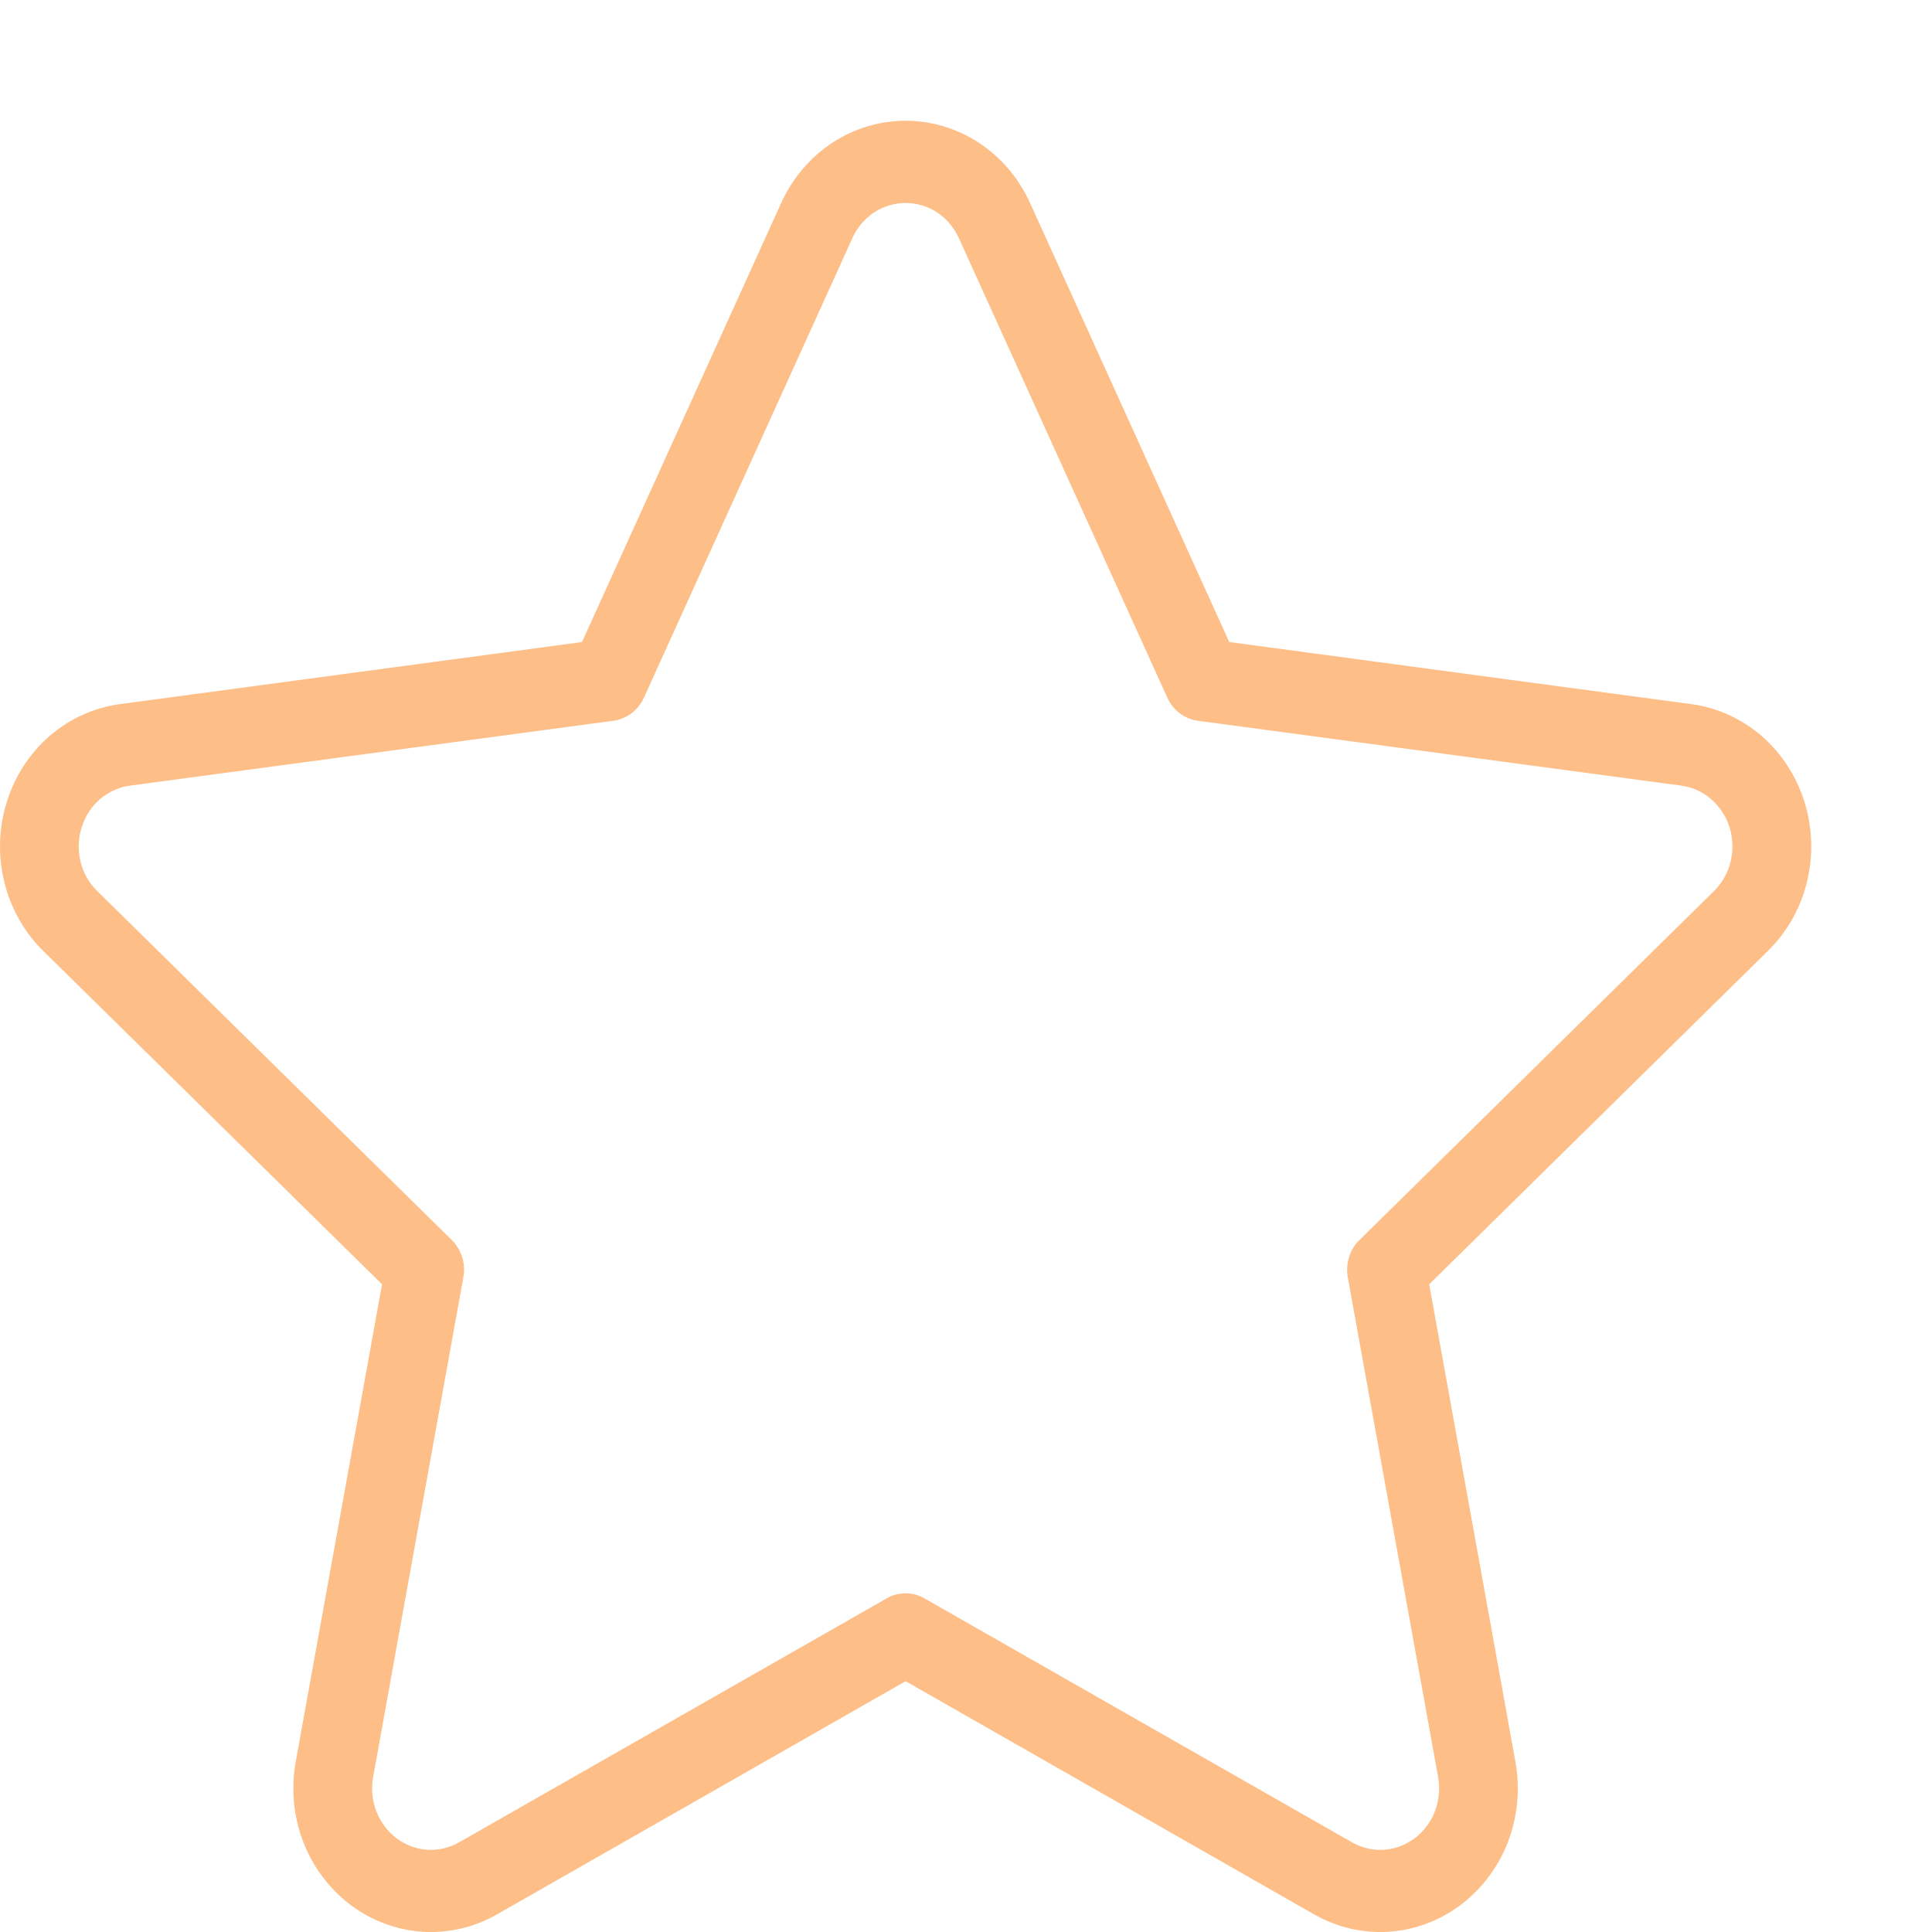 <svg width="16" height="16" viewBox="0 0 16 16" fill="none" xmlns="http://www.w3.org/2000/svg">
<path fill-rule="evenodd" clip-rule="evenodd" d="M6.47 1.68L4.82 5.317L0.995 5.831C0.781 5.859 0.579 5.951 0.412 6.094C0.246 6.238 0.122 6.428 0.056 6.643C-0.011 6.857 -0.018 7.086 0.036 7.305C0.089 7.523 0.201 7.721 0.358 7.875L3.164 10.636L2.449 14.59C2.409 14.812 2.43 15.04 2.51 15.25C2.59 15.459 2.725 15.64 2.899 15.773C3.074 15.905 3.281 15.983 3.497 15.998C3.712 16.012 3.927 15.962 4.116 15.854L7.5 13.923L10.883 15.854C11.073 15.962 11.288 16.012 11.503 15.998C11.719 15.983 11.926 15.905 12.1 15.773C12.275 15.64 12.41 15.459 12.49 15.25C12.569 15.04 12.59 14.812 12.55 14.59L11.836 10.636L14.641 7.875C14.799 7.721 14.911 7.523 14.964 7.305C15.018 7.086 15.011 6.857 14.944 6.642C14.877 6.428 14.754 6.238 14.588 6.094C14.421 5.951 14.219 5.859 14.005 5.831L10.18 5.317L8.53 1.68C8.438 1.477 8.292 1.305 8.109 1.184C7.927 1.064 7.716 1 7.5 1C7.284 1 7.073 1.064 6.89 1.184C6.708 1.305 6.562 1.477 6.47 1.68ZM7.059 1.972C7.098 1.885 7.161 1.811 7.239 1.759C7.317 1.708 7.407 1.681 7.5 1.681C7.592 1.681 7.683 1.708 7.761 1.759C7.839 1.811 7.901 1.885 7.941 1.972L9.667 5.777C9.69 5.828 9.725 5.873 9.77 5.907C9.814 5.94 9.865 5.962 9.92 5.969L13.922 6.506C14.013 6.518 14.1 6.557 14.171 6.618C14.242 6.68 14.295 6.761 14.324 6.853C14.352 6.944 14.355 7.043 14.332 7.136C14.309 7.23 14.261 7.314 14.194 7.38L11.259 10.269C11.219 10.308 11.189 10.357 11.172 10.411C11.155 10.466 11.152 10.523 11.162 10.579L11.91 14.717C11.927 14.811 11.918 14.909 11.884 14.999C11.85 15.088 11.792 15.166 11.717 15.223C11.642 15.279 11.554 15.313 11.461 15.319C11.369 15.325 11.277 15.303 11.196 15.257L7.656 13.237C7.608 13.209 7.554 13.195 7.5 13.195C7.445 13.195 7.391 13.209 7.343 13.237L3.803 15.257C3.722 15.303 3.63 15.325 3.538 15.319C3.446 15.313 3.357 15.279 3.283 15.223C3.208 15.166 3.15 15.088 3.116 14.999C3.082 14.909 3.073 14.811 3.09 14.717L3.837 10.579C3.848 10.523 3.844 10.466 3.827 10.411C3.81 10.357 3.781 10.308 3.741 10.269L0.806 7.38C0.738 7.314 0.69 7.23 0.667 7.136C0.644 7.043 0.647 6.944 0.676 6.853C0.704 6.761 0.757 6.68 0.828 6.618C0.9 6.557 0.986 6.518 1.078 6.506L5.08 5.969C5.134 5.962 5.186 5.94 5.23 5.907C5.274 5.873 5.31 5.828 5.333 5.777L7.059 1.972Z" fill="#FDBE87"/>
</svg>
